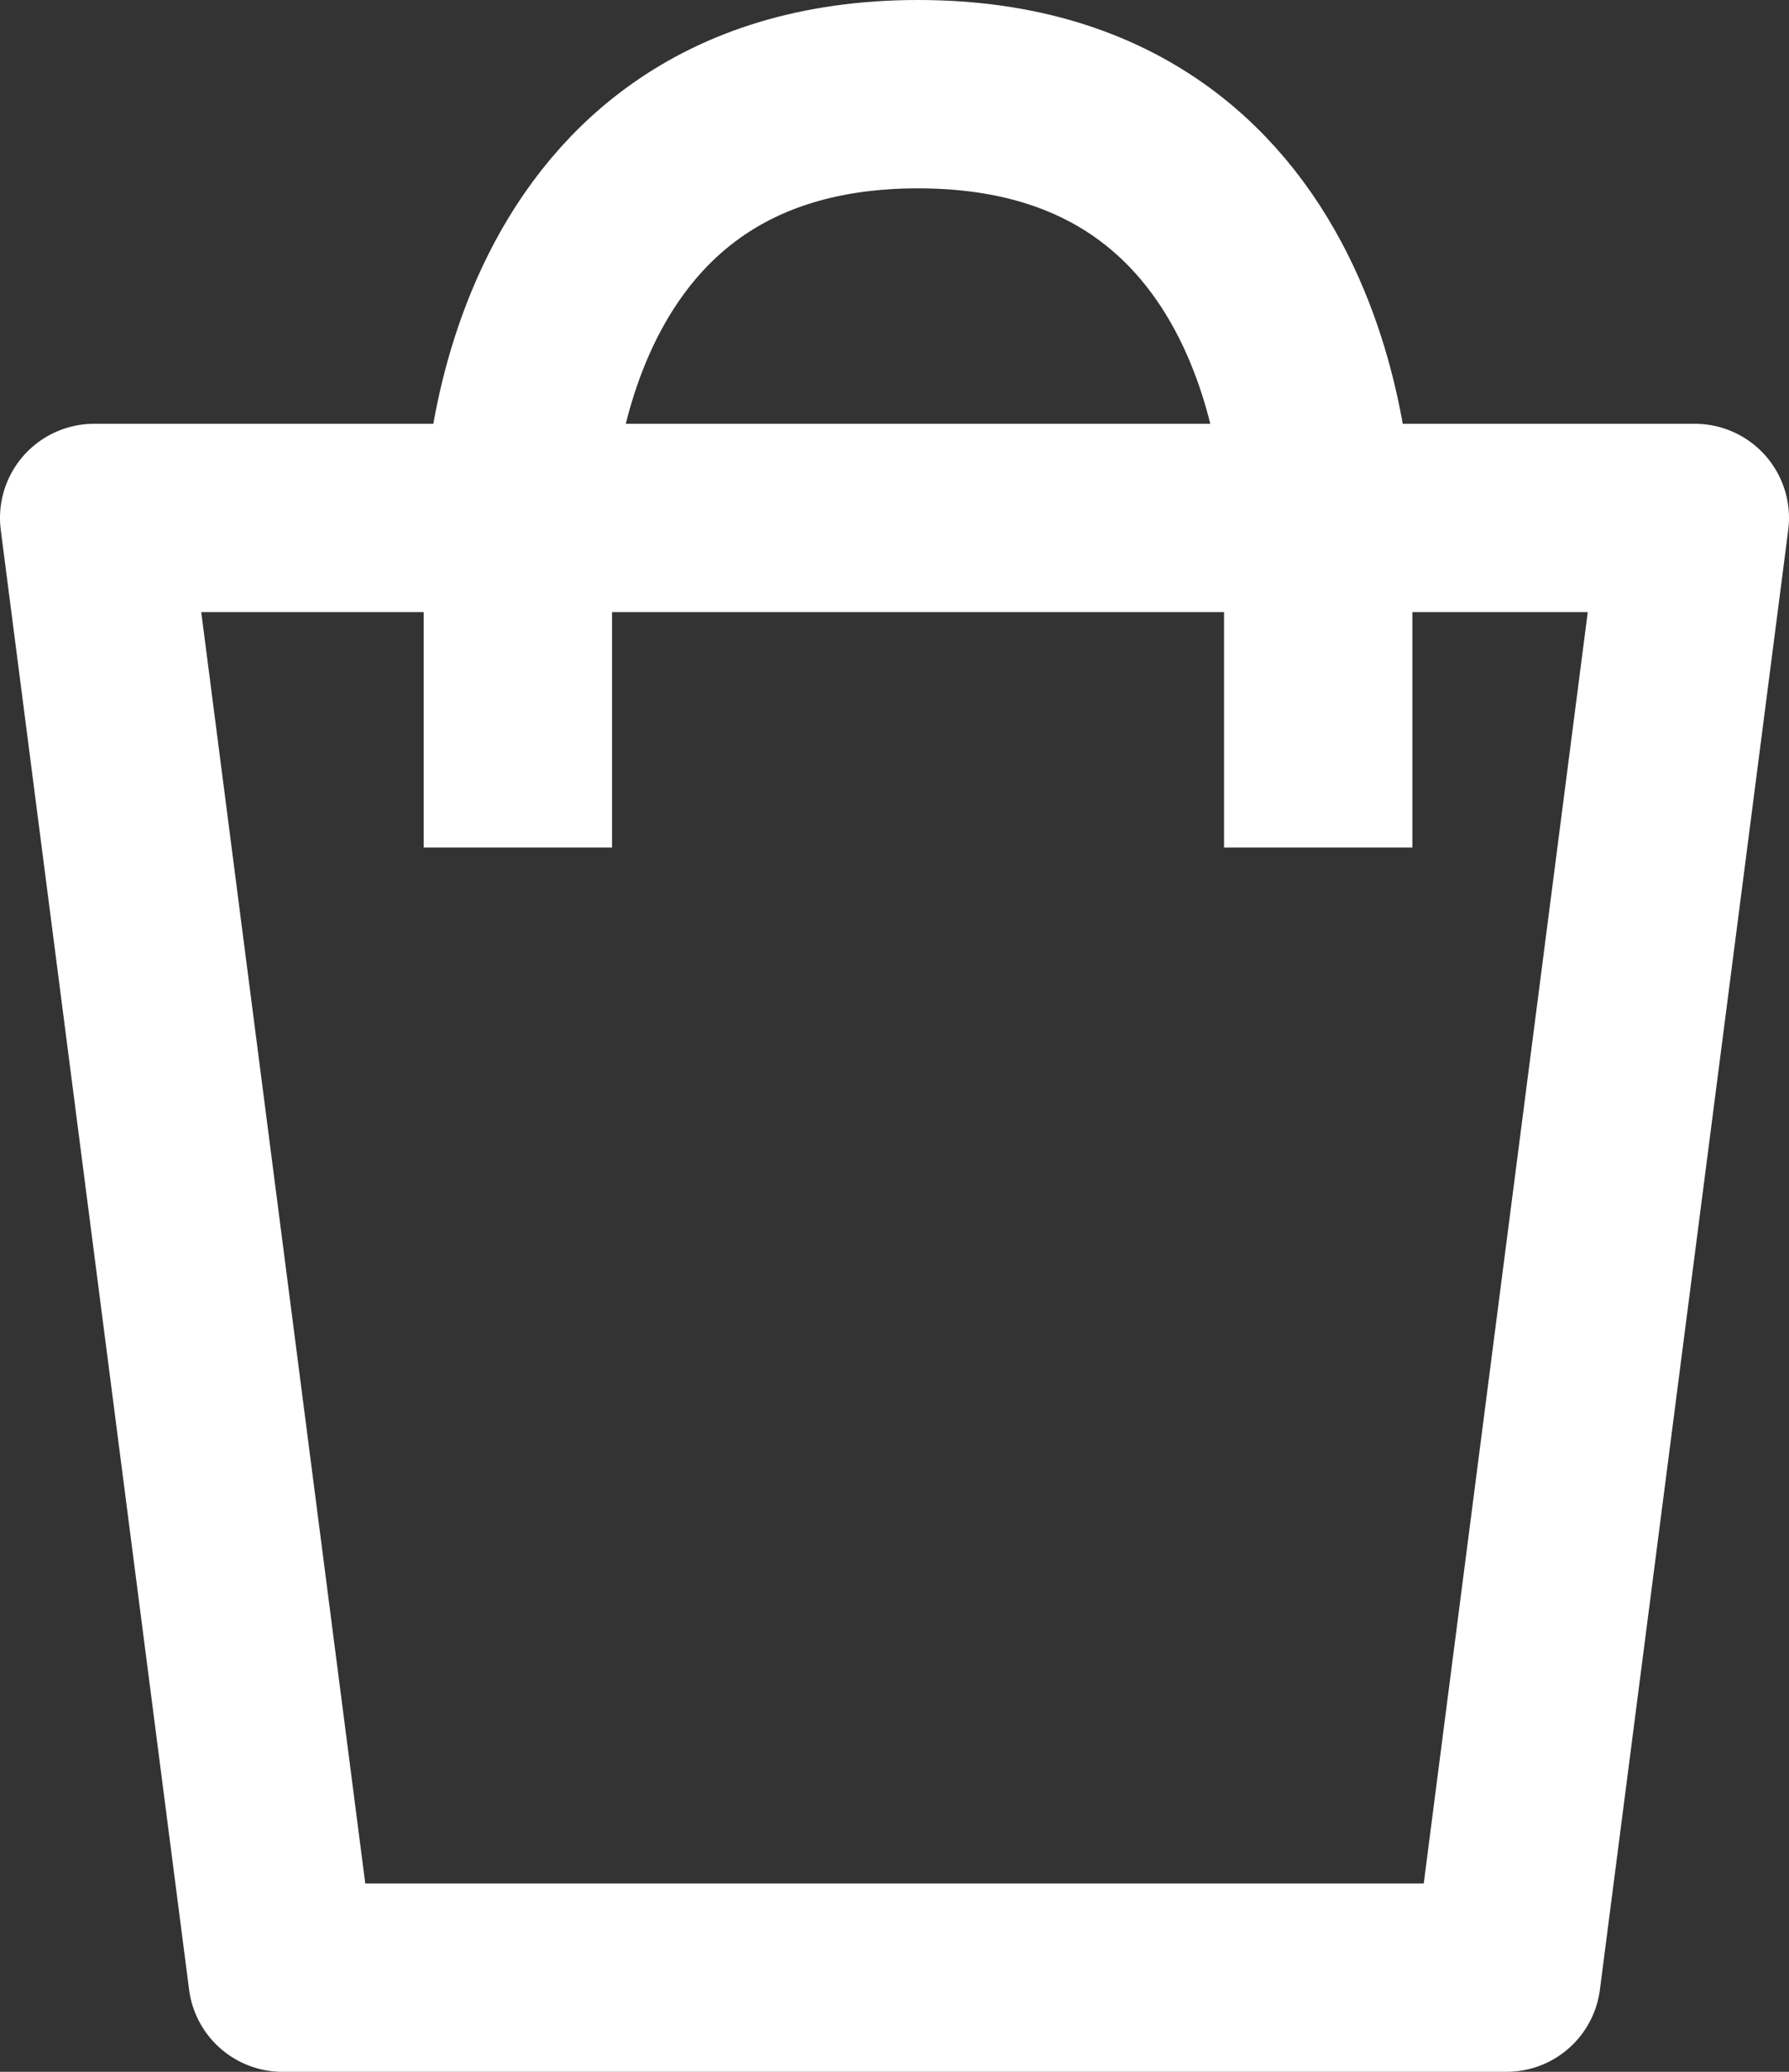 <svg width="19" height="22" viewBox="0 0 19 22" fill="none" xmlns="http://www.w3.org/2000/svg">
<rect x="0" y="0" width="19" height="22" fill="#333333" stroke="none"/>
<path id="Vector 1" d="M5.5 9V5.5C5.5 5.5 5.5 1 9.75 1C14 1 14 5.5 14 5.5V9M3 21H16L18 5.5H1L3 21Z" stroke="white" stroke-width="2" stroke-linejoin="round"/>
</svg>
